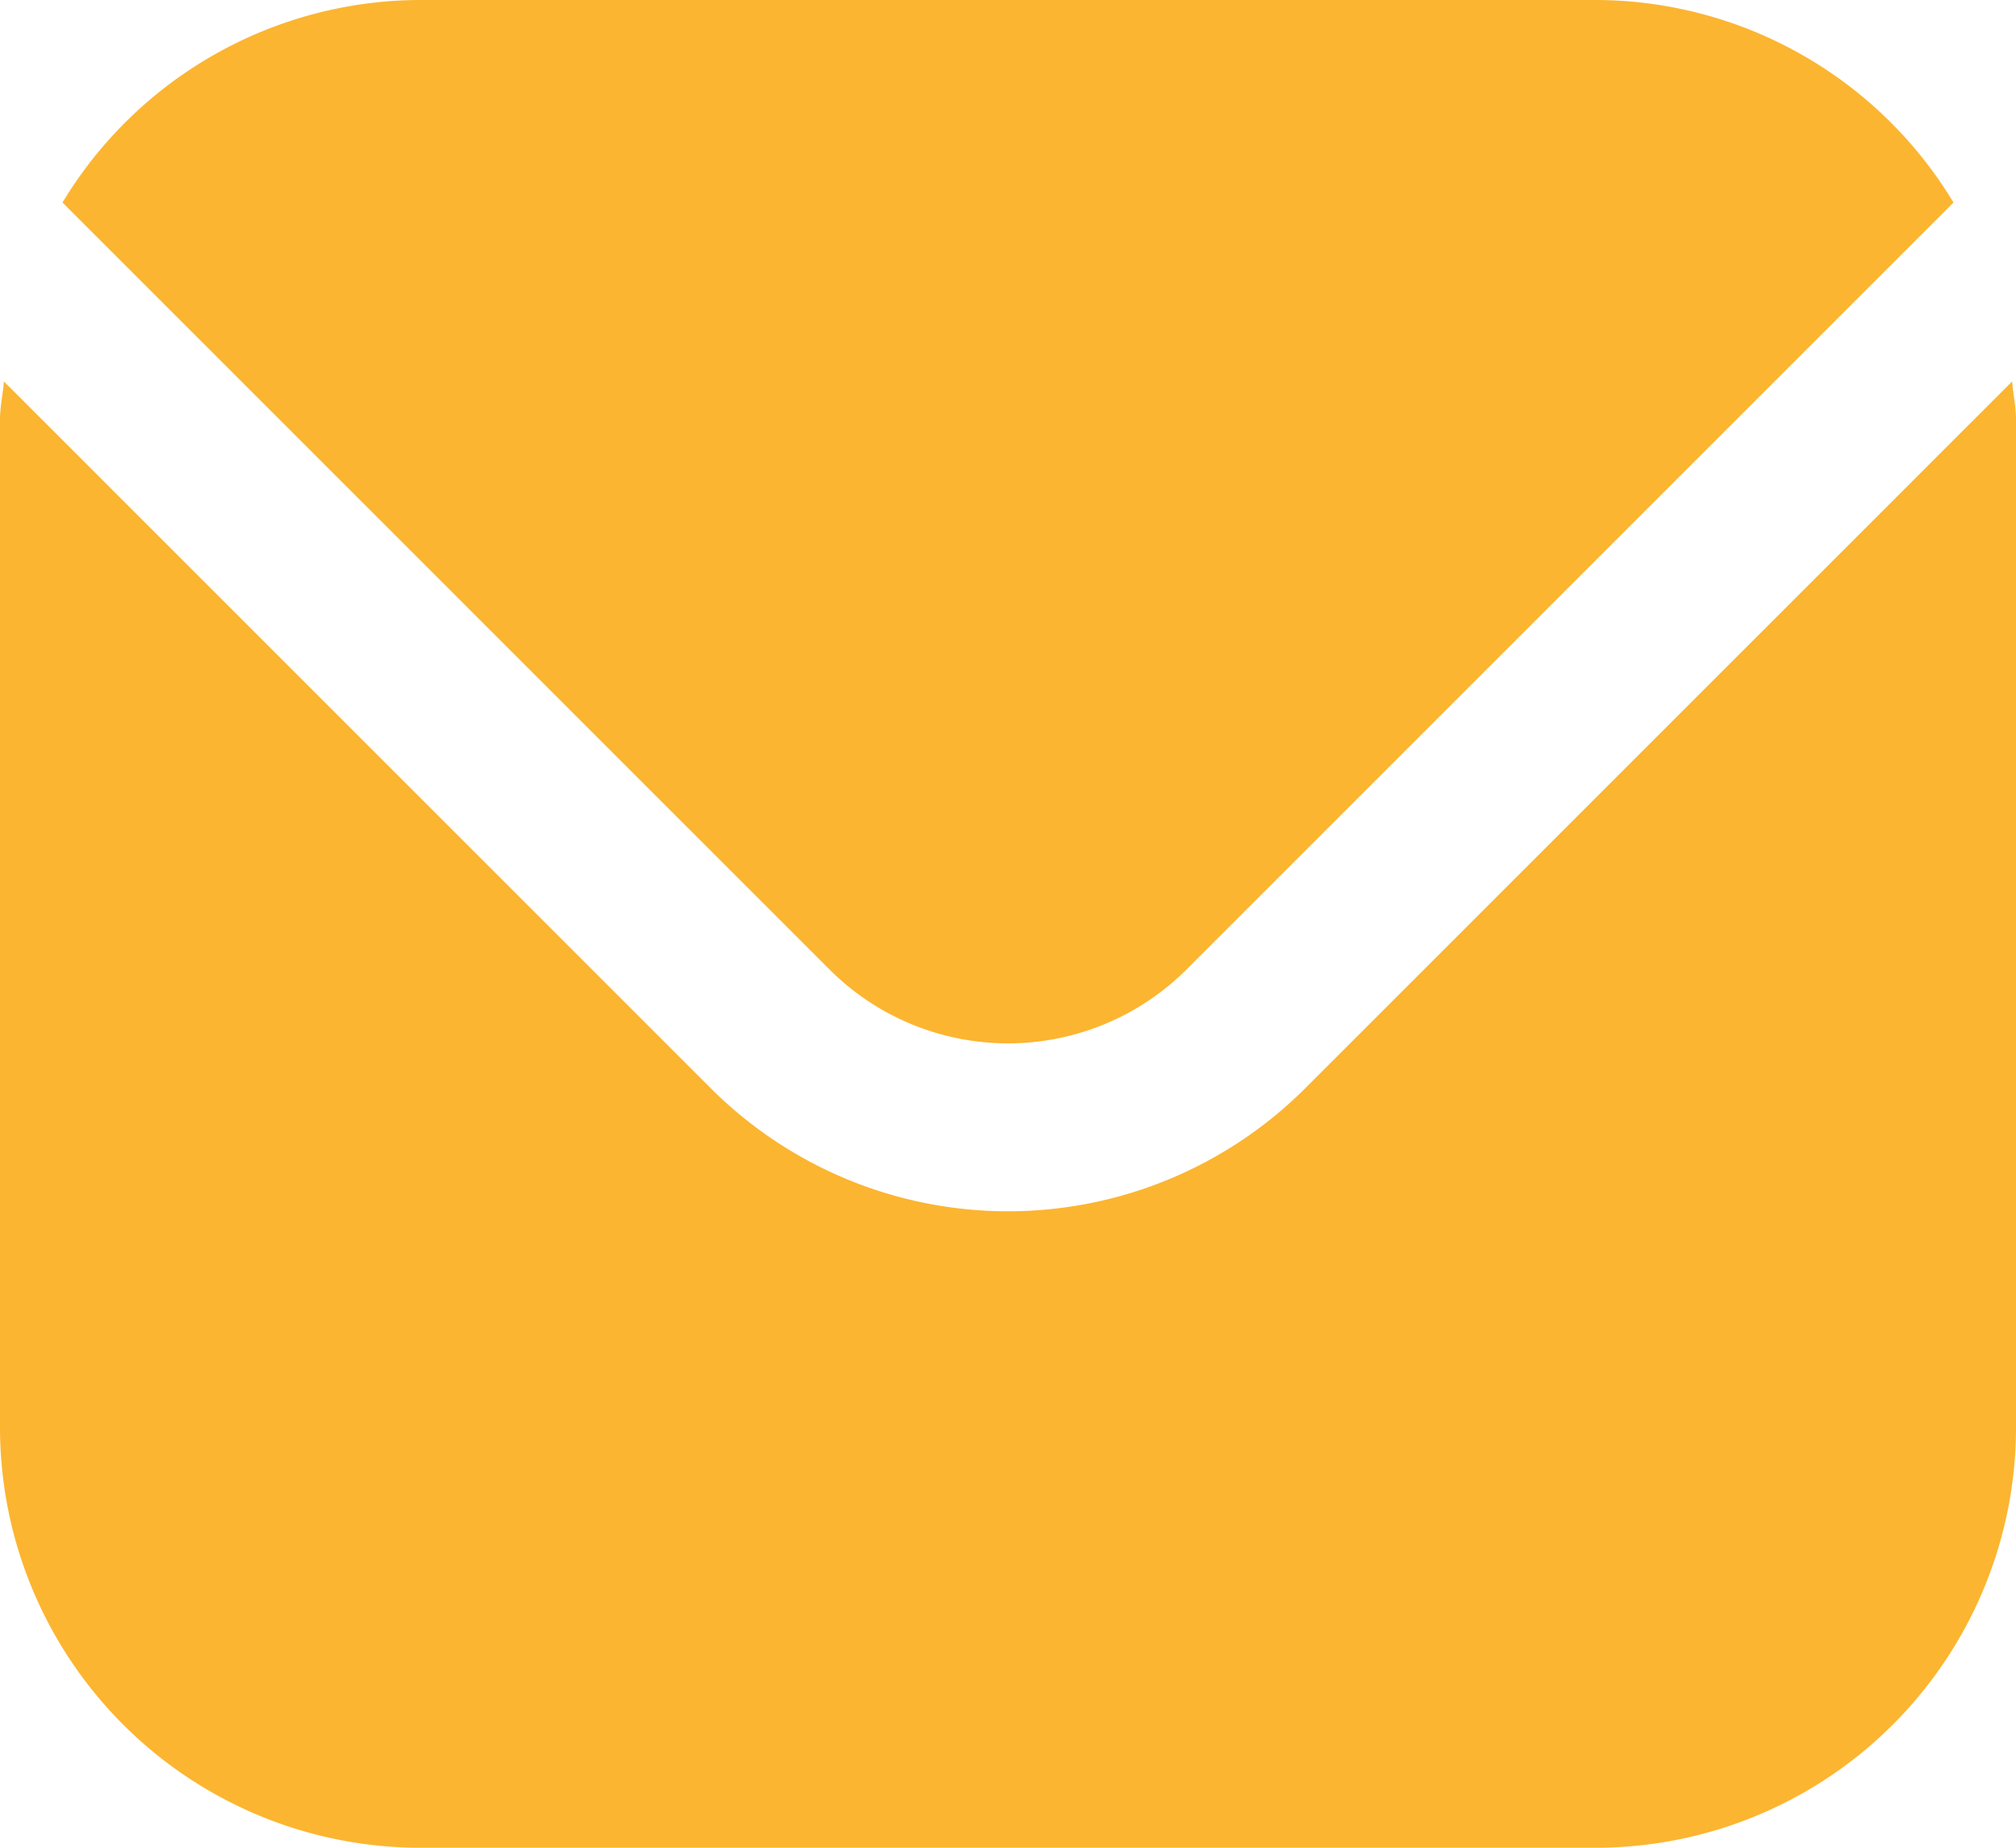 <svg id="Filled" xmlns="http://www.w3.org/2000/svg" viewBox="0 0 512 469.33"><defs><style>.cls-1{fill:#fcb530;}</style></defs><path class="cls-1" d="M511,118.23,331.43,297.81a106.8,106.8,0,0,1-150.86,0L1,118.23c-.3,3.37-1,6.42-1,9.77V384A106.8,106.8,0,0,0,106.67,490.67H405.33A106.8,106.8,0,0,0,512,384V128C512,124.65,511.32,121.6,511,118.23Z" transform="translate(0 -21.33)"/><path class="cls-1" d="M301.27,267.65,496.13,72.77a106.38,106.38,0,0,0-90.8-51.44H106.67a106.38,106.38,0,0,0-90.8,51.44L210.73,267.65A64.15,64.15,0,0,0,301.27,267.65Z" transform="translate(0 -21.33)"/></svg>